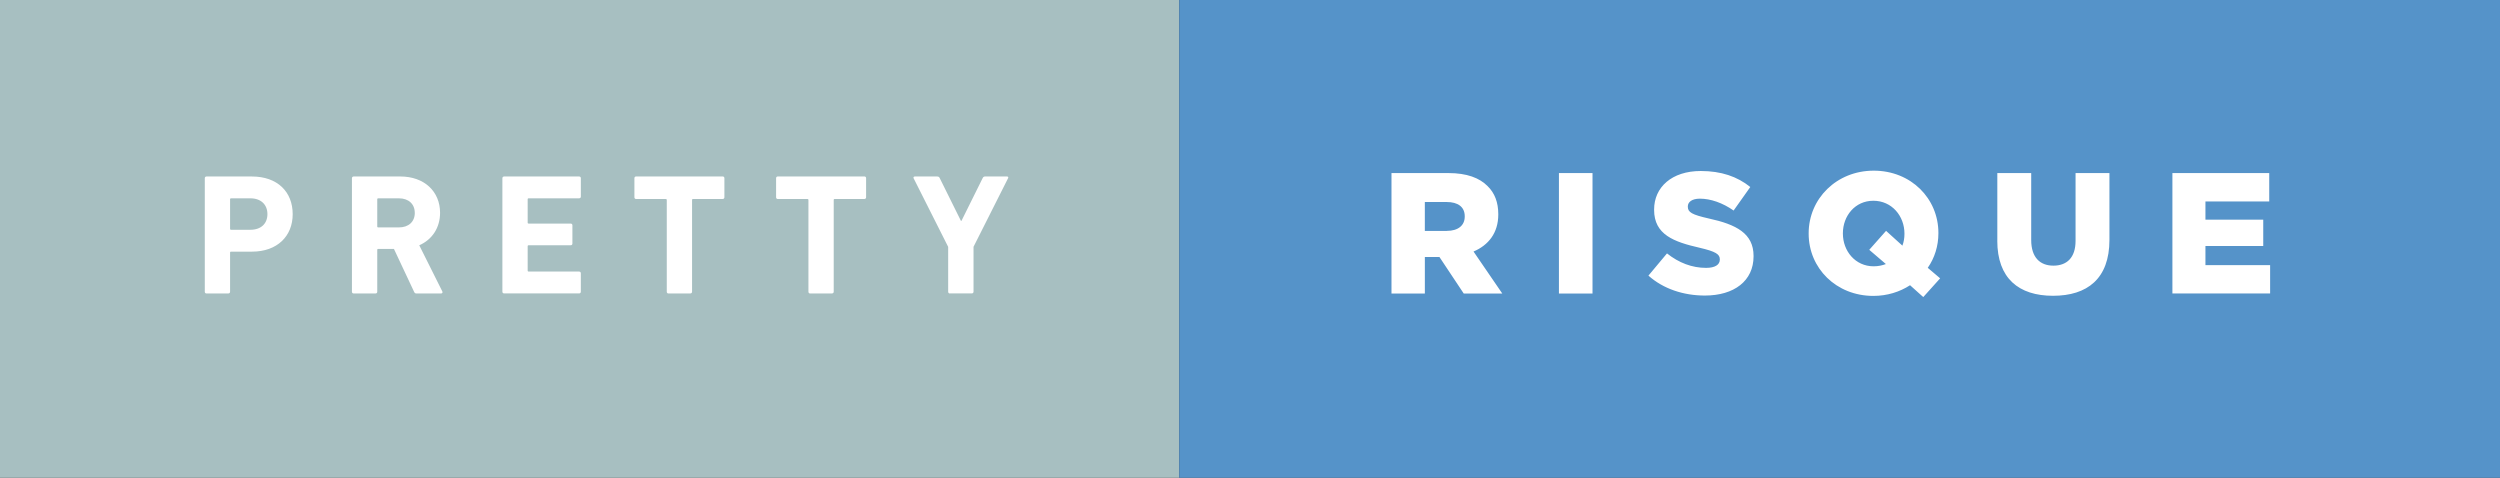 <svg xmlns="http://www.w3.org/2000/svg" width="183.135" height="35" viewBox="0 0 183.135 35"><rect x="0" y="0" width="183.135" height="35" fill="#333333" stroke="none"/><path fill="#A7BFC1" d="M0 0h86.375v35H0z"/><path d="M15.127 21.5c-.074 0-.125-.052-.125-.127v-8.318c0-.076.05-.126.125-.126h3.328c1.865 0 2.986 1.12 2.986 2.76 0 1.61-1.132 2.745-2.983 2.745H16.93c-.05 0-.076.025-.076.075v2.86c0 .077-.05.128-.125.128h-1.605zm4.463-5.812c0-.693-.467-1.16-1.248-1.16H16.93c-.05 0-.076.026-.076.076v2.155c0 .05.025.073.076.073h1.412c.78 0 1.248-.453 1.248-1.147zM30.52 21.5c-.112 0-.15-.04-.188-.127l-1.475-3.14H27.71c-.05 0-.075.026-.075.077v3.062c0 .075-.05.126-.127.126h-1.6c-.076 0-.127-.05-.127-.126v-8.318c0-.076.054-.126.13-.126h3.416c1.752 0 2.91 1.097 2.91 2.66 0 1.096-.58 1.965-1.525 2.38l1.69 3.38c.036.075 0 .15-.09.15h-1.79zm-.137-5.912c0-.643-.455-1.06-1.16-1.06H27.71c-.05 0-.075.026-.075.076v1.98c0 .05.025.074.076.074h1.515c.705 0 1.16-.415 1.16-1.07zm6.42-2.533c0-.076.05-.126.125-.126h5.496c.076 0 .125.05.125.123v1.35c0 .074-.05.125-.128.125H38.73c-.05 0-.076.024-.076.074v1.702c0 .05.025.075.076.075h3.076c.074 0 .125.05.125.126v1.336c0 .076-.05.126-.122.126H38.73c-.05 0-.076.024-.076.075v1.776c0 .05.025.076.076.076h3.693c.076 0 .125.05.125.126v1.35c0 .074-.05.125-.125.125h-5.496c-.074 0-.125-.052-.125-.127v-8.317zM48.97 21.5c-.077 0-.126-.052-.126-.127v-6.718c0-.05-.025-.076-.076-.076H46.6c-.076 0-.127-.05-.127-.13v-1.397c0-.076.05-.126.127-.126h6.34c.076 0 .125.05.125.125v1.398c0 .077-.05.127-.125.127h-2.168c-.05 0-.076.024-.076.075v6.718c0 .075-.05.126-.125.126h-1.6zm10.376 0c-.076 0-.125-.052-.125-.127v-6.718c0-.05-.022-.076-.073-.076H56.98c-.077 0-.128-.05-.128-.13v-1.397c0-.076.05-.126.128-.126h6.34c.076 0 .125.05.125.125v1.398c0 .077-.05.127-.125.127h-2.17c-.052 0-.077.024-.077.075v6.718c0 .075-.05.126-.125.126h-1.602zm10.238 0c-.076 0-.127-.052-.127-.127v-3.29l-2.533-5.028c-.025-.063 0-.126.09-.126h1.637c.09 0 .155.034.19.123l1.55 3.126h.04l1.55-3.126c.038-.09.103-.126.19-.126h1.588c.088 0 .125.06.088.124l-2.533 5.028v3.29c0 .075-.05.126-.126.126h-1.6z" fill="#fff"/><path fill="#5593C9" d="M86.38 0h96.755v35H86.38z"/><path d="M101.93 12.678h4.172c1.348 0 2.28.353 2.873.958.518.504.78 1.185.78 2.054v.025c0 1.35-.718 2.243-1.813 2.71l2.105 3.075h-2.824l-1.777-2.672h-1.07V21.5h-2.444v-8.822zm4.058 4.234c.832 0 1.31-.403 1.31-1.046v-.025c0-.69-.503-1.043-1.323-1.043h-1.6v2.117h1.613zm8.21-4.234h2.46V21.5h-2.46v-8.822zm6.556 7.512l1.36-1.627c.872.693 1.84 1.06 2.862 1.06.656 0 1.008-.228 1.008-.606v-.024c0-.366-.29-.567-1.486-.845-1.88-.43-3.328-.958-3.328-2.772v-.026c0-1.64 1.3-2.823 3.416-2.823 1.5 0 2.672.403 3.63 1.172l-1.222 1.724c-.807-.567-1.69-.87-2.47-.87-.593 0-.884.253-.884.567v.026c0 .403.303.58 1.525.857 2.03.44 3.29 1.097 3.29 2.747v.026c0 1.803-1.425 2.874-3.567 2.874-1.562 0-3.05-.49-4.134-1.46zm19.162.706c-.756.49-1.676.78-2.684.78-2.723 0-4.74-2.028-4.74-4.56v-.026c0-2.533 2.043-4.588 4.766-4.588s4.738 2.03 4.738 4.562v.025c0 .93-.277 1.81-.78 2.53l.907.77-1.236 1.373-.97-.87zm-1.764-1.55L136.93 18.3l1.232-1.39 1.197 1.085c.1-.265.15-.555.15-.857v-.025c0-1.286-.92-2.407-2.28-2.407-1.337 0-2.23 1.108-2.23 2.382v.025c0 1.272.905 2.395 2.255 2.395.33 0 .63-.065.895-.165zm8.16-1.716v-4.95h2.482v4.902c0 1.273.643 1.878 1.625 1.878s1.624-.58 1.624-1.814V12.68h2.482v4.89c0 2.85-1.625 4.097-4.133 4.097s-4.083-1.274-4.083-4.034zm12.823-4.952h7.096v2.08h-4.673v1.335h4.234v1.93h-4.234v1.397h4.738v2.08h-7.158v-8.822z" fill="#fff"/></svg>